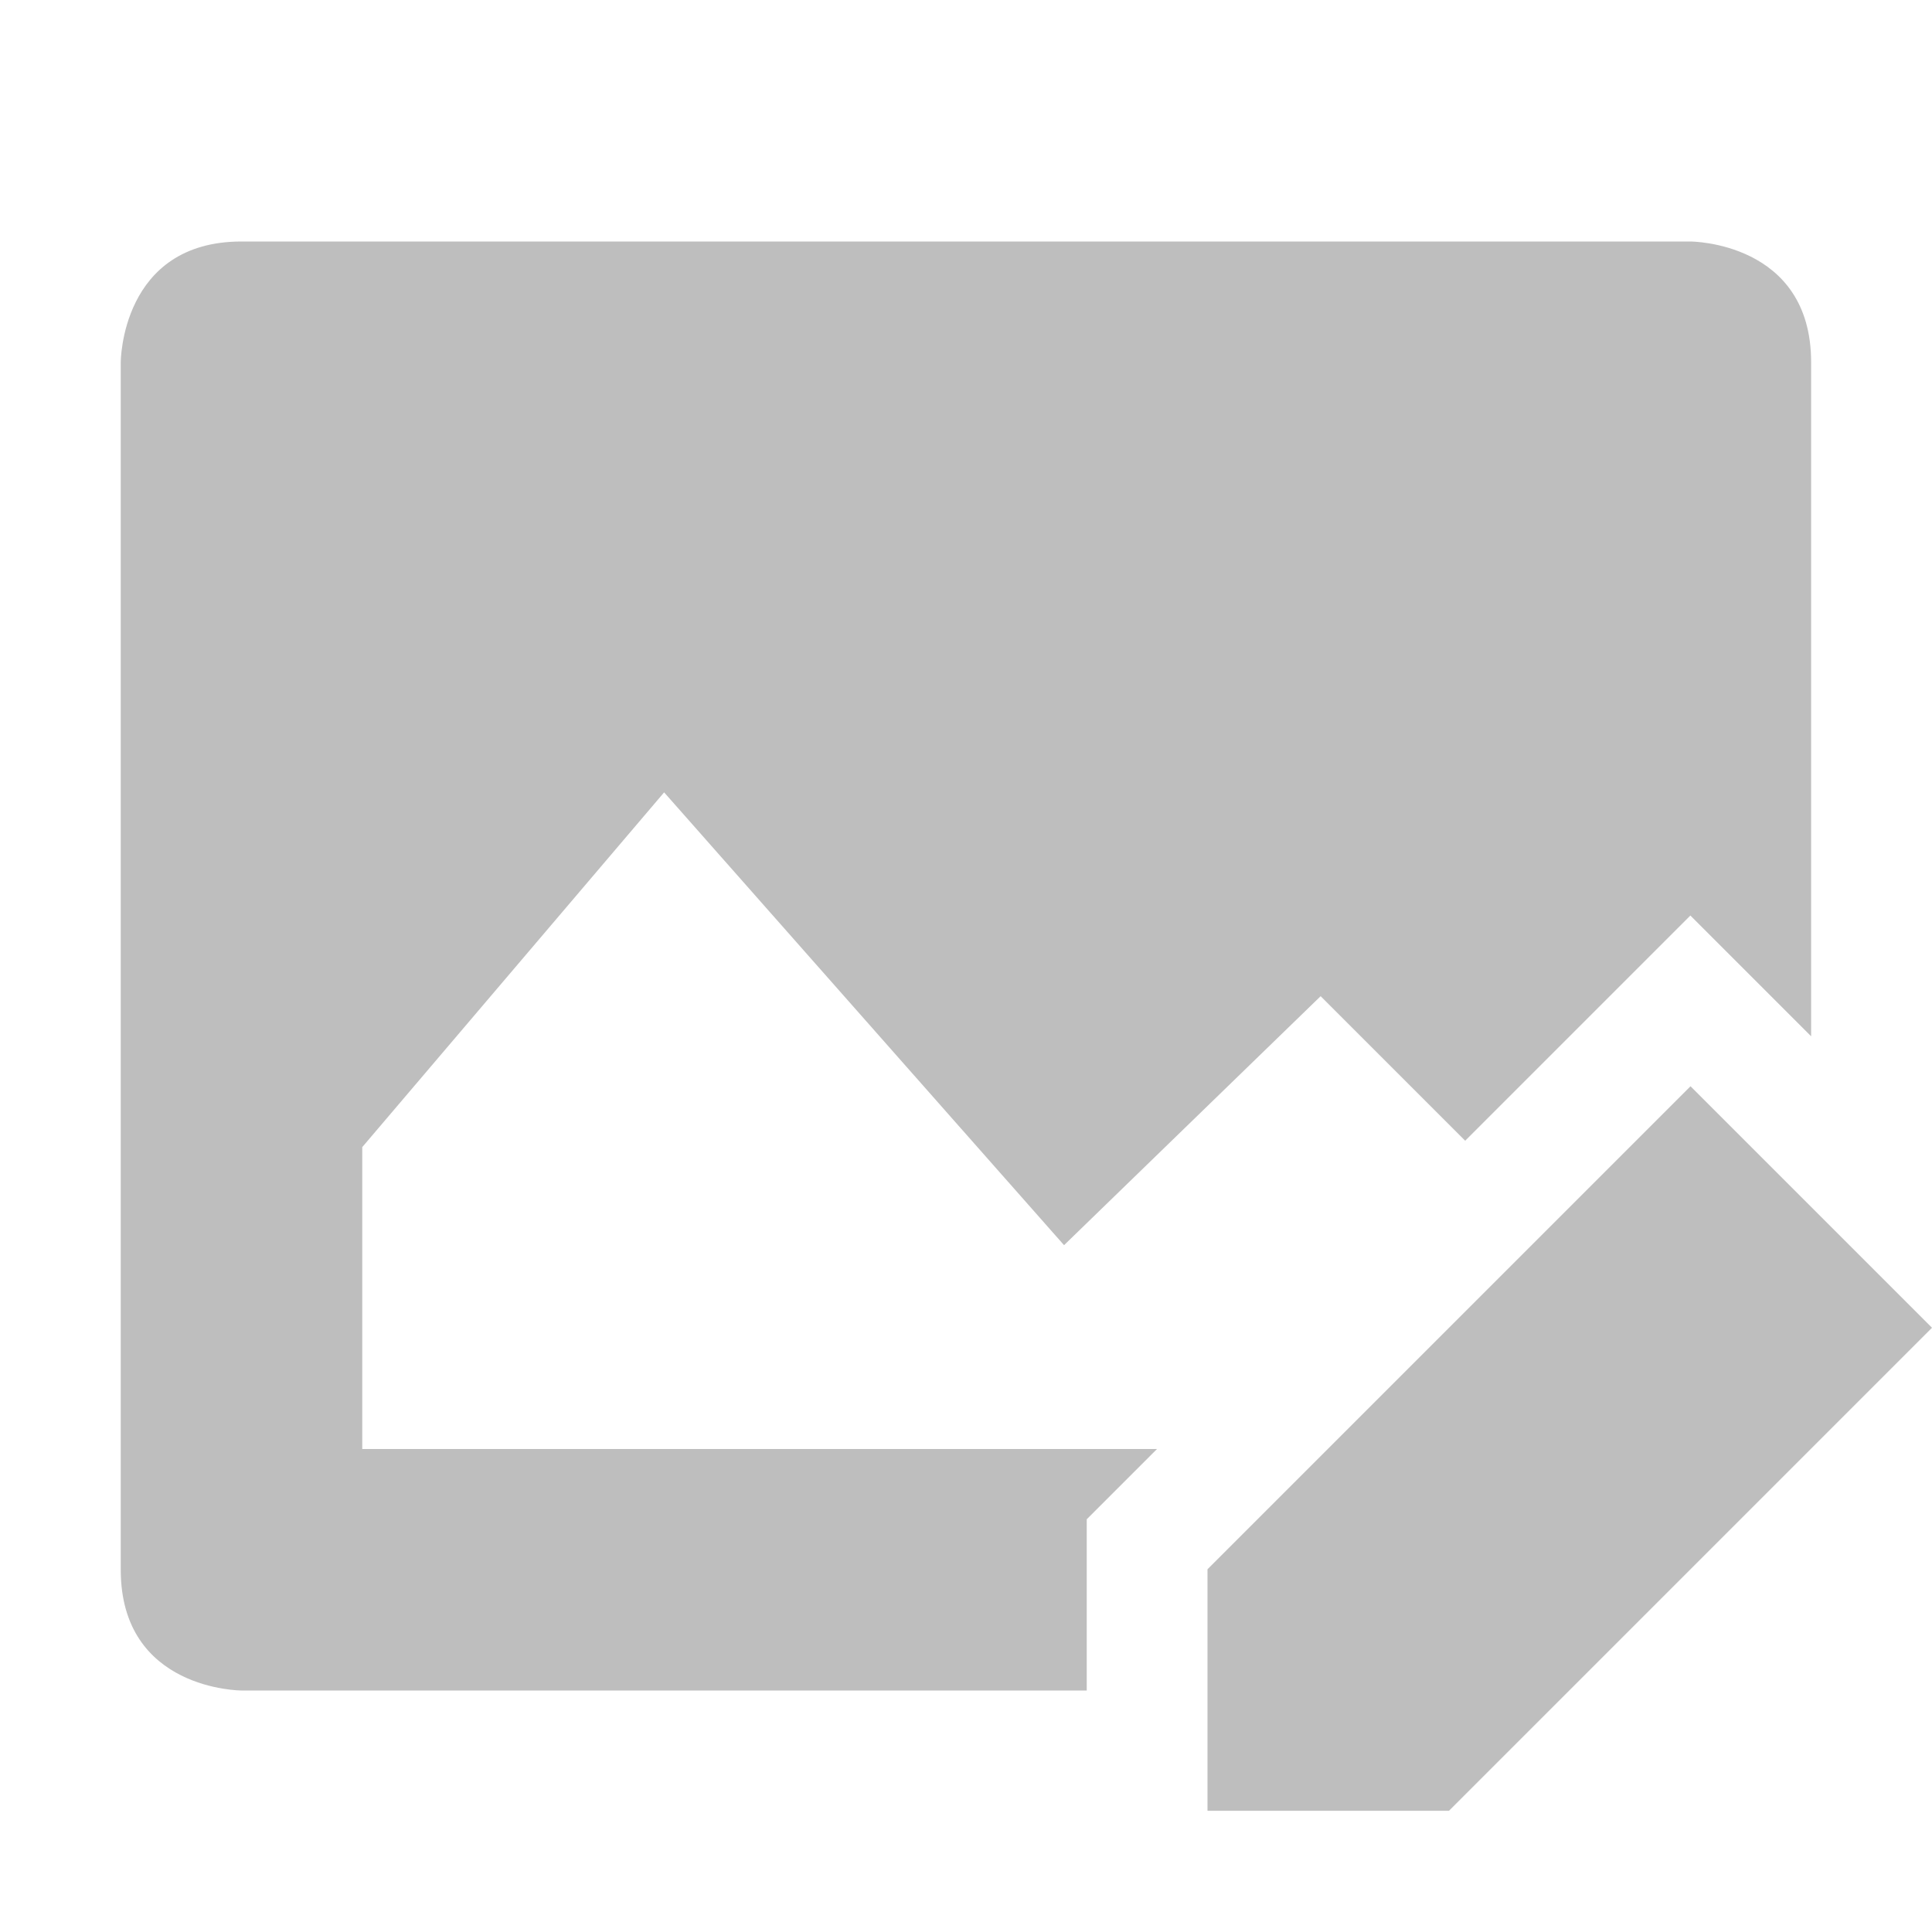 <svg height="16" viewBox="0 0 16 16" width="16" xmlns="http://www.w3.org/2000/svg"><path d="m2 2c-1 0-1 1-1 1v10c0 1 1 1 1 1h7v-1.418l.582-.582h-6.582v-2.5l2.5-2.938 3.312 3.75 2.125-2.062 1.197 1.197.158-.158 1-1 .707-.707 1 1v-5.582c0-1-1-1-1-1zm12 6.996-1 1-1 1-2 2v2h2l.594-.594.406-.406 1-1 1-1 1-1z" fill="#bebebe"/></svg>